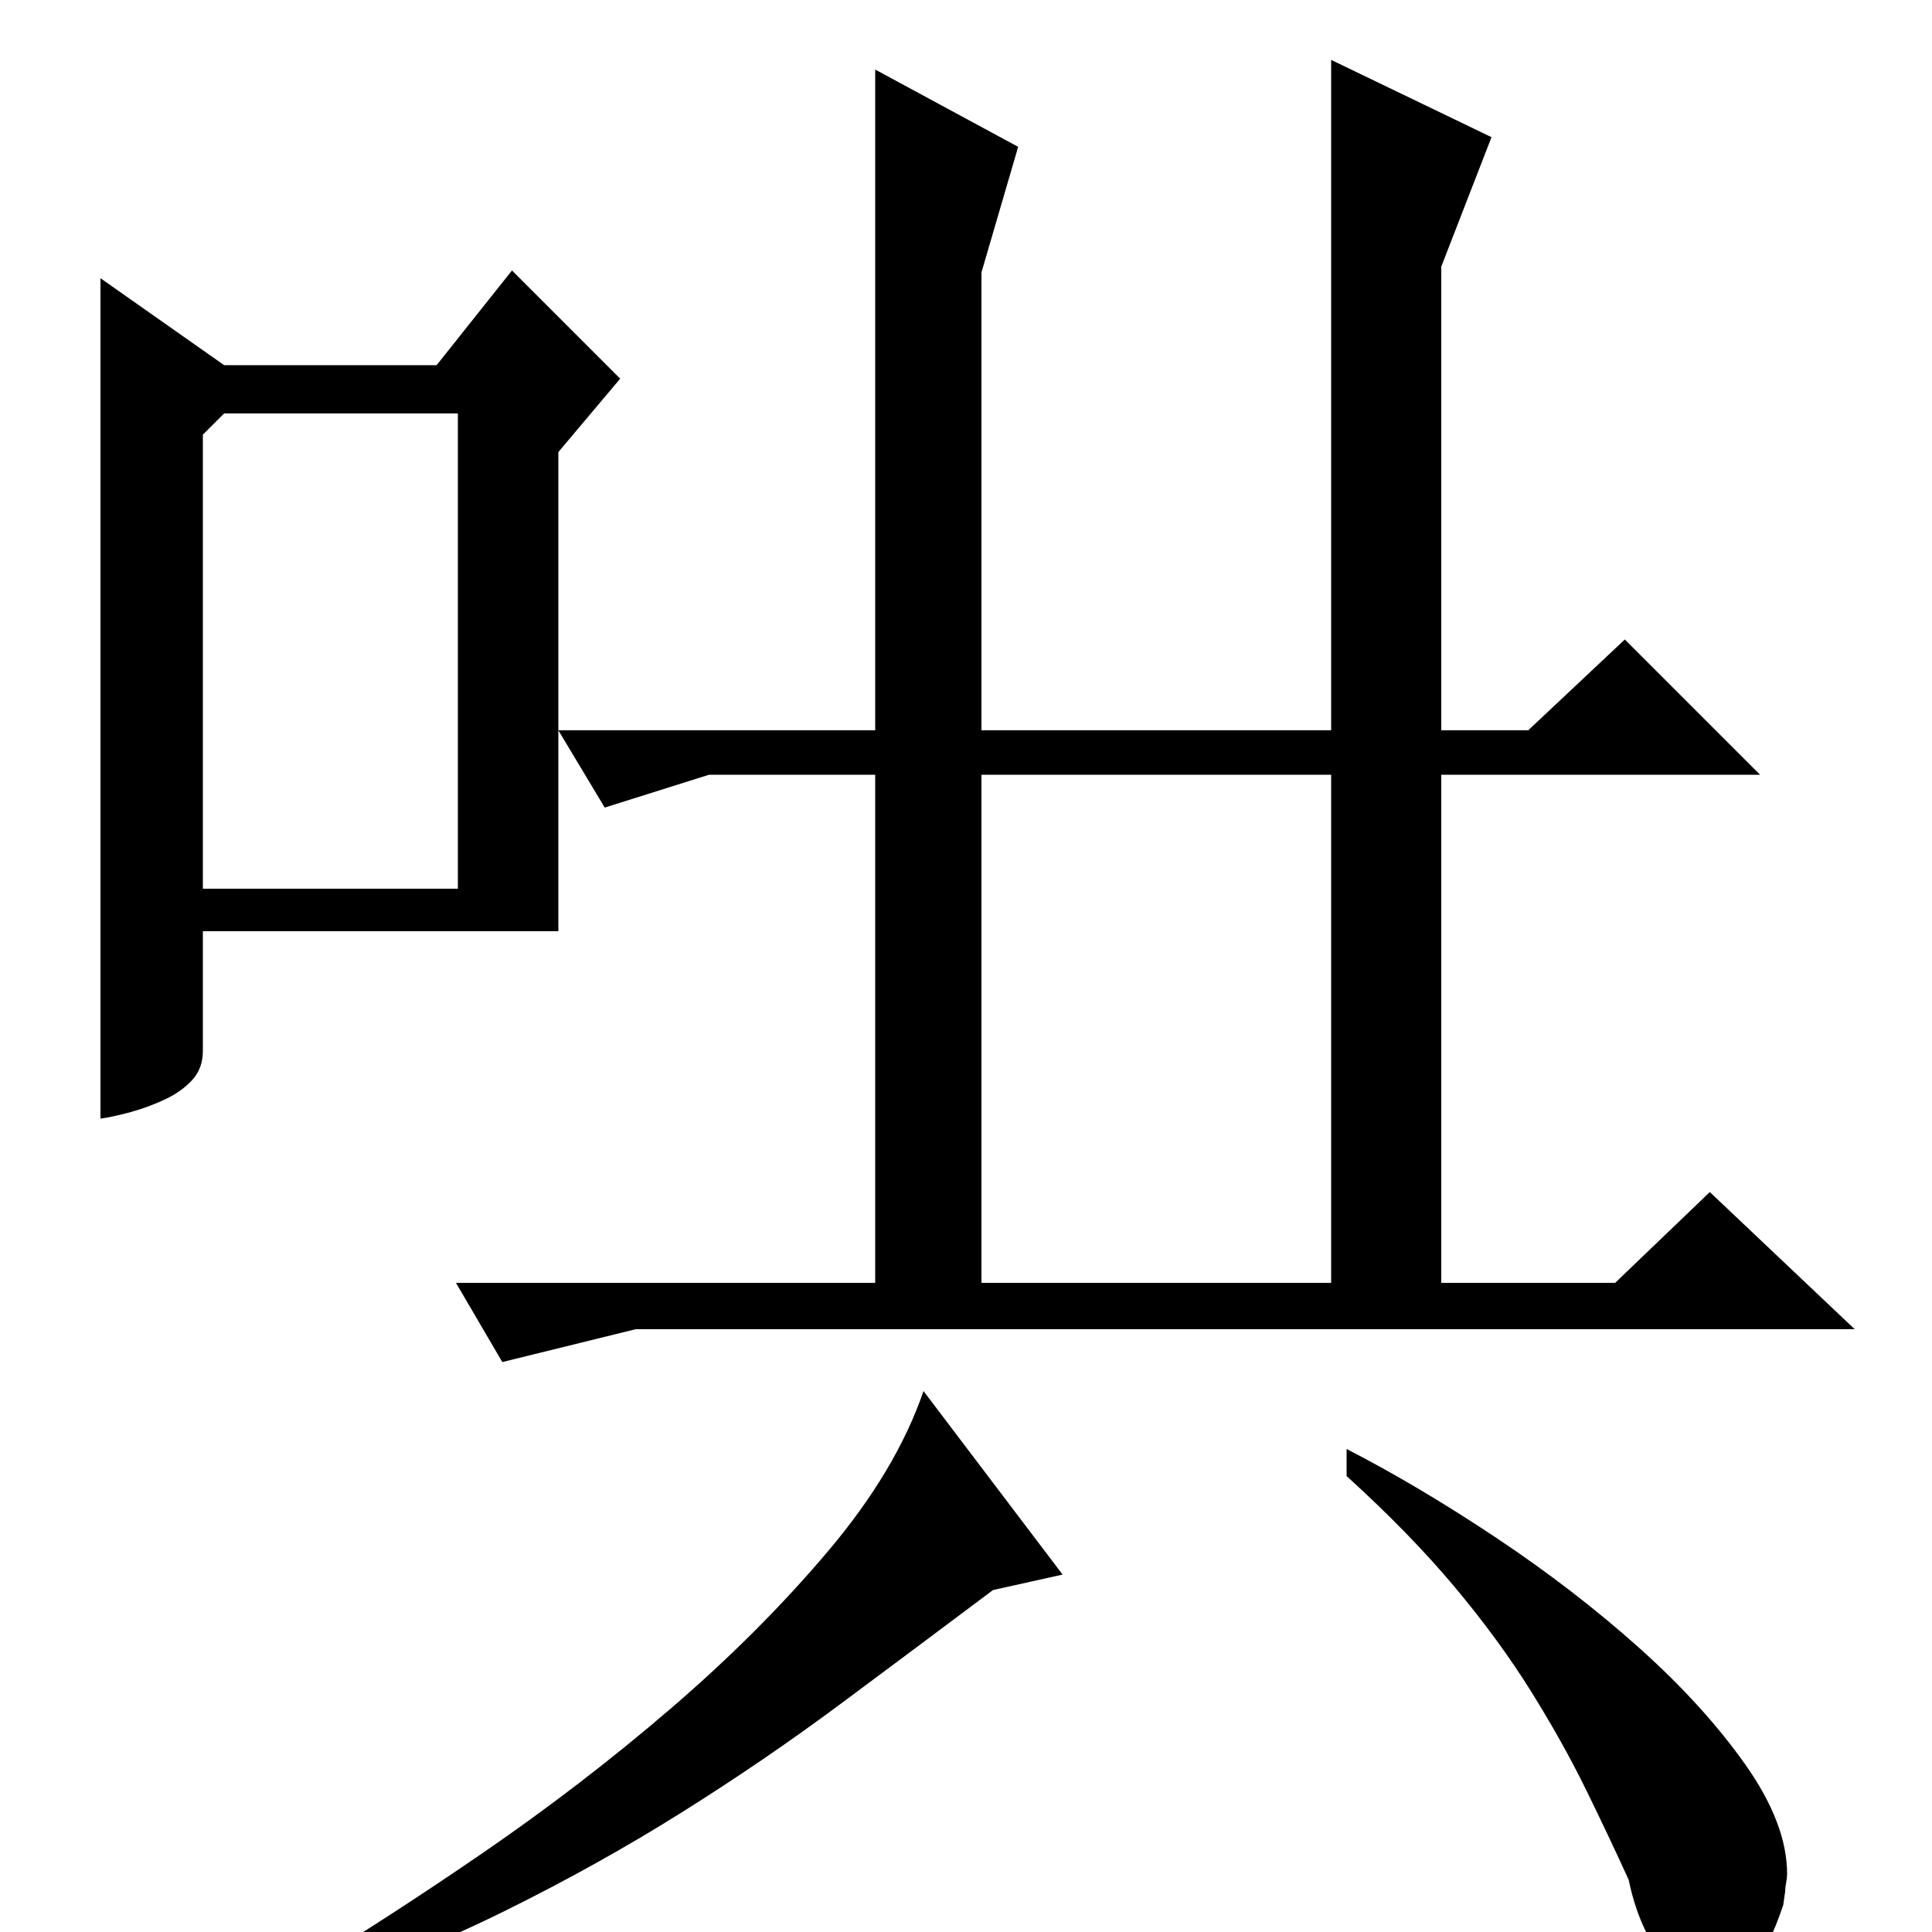 <?xml version="1.0" standalone="no"?>
<!DOCTYPE svg PUBLIC "-//W3C//DTD SVG 1.1//EN" "http://www.w3.org/Graphics/SVG/1.1/DTD/svg11.dtd" >
<svg xmlns="http://www.w3.org/2000/svg" xmlns:xlink="http://www.w3.org/1999/xlink" version="1.1" viewBox="0 -200 1000 1000">
  <g transform="matrix(1 0 0 -1 0 800)">
   <path fill="currentColor"
d="M453 336v263h-86l-54 -17l-24 40v-104h-184v-62q0 -9 -5.5 -15t-14 -10t-17.5 -6.5t-16 -3.5v435l64 -45h110l39 49l56 -56l-32 -38v-144h164v342l74 -40l-19 -65v-237h181v347l83 -40l-26 -67v-240h45l50 47l70 -70h-165v-263h90l49 47l75 -71h-631l-69 -17l-24 41h217z
M508 336h181v263h-181v-263zM105 775v-235h132v246h-121zM550 185l-36 -8q-40 -30 -79 -59t-82 -56t-91.5 -51t-107.5 -44v12q45 27 96 62t97 74.5t81.5 81.5t49.5 83zM843 27q-10 22 -22 46.5t-28.5 51t-39.5 54t-56 57.5v14q37 -19 77.5 -46t74 -57t55 -60.5t21.5 -56.5
q0 -2 -0.5 -4.5t-0.5 -4.5l-1 -7q-15 -45 -37 -45q-1 0 -2 0.5t-2 0.5q-11 3 -22.5 18t-16.5 39z" />
  </g>

</svg>
